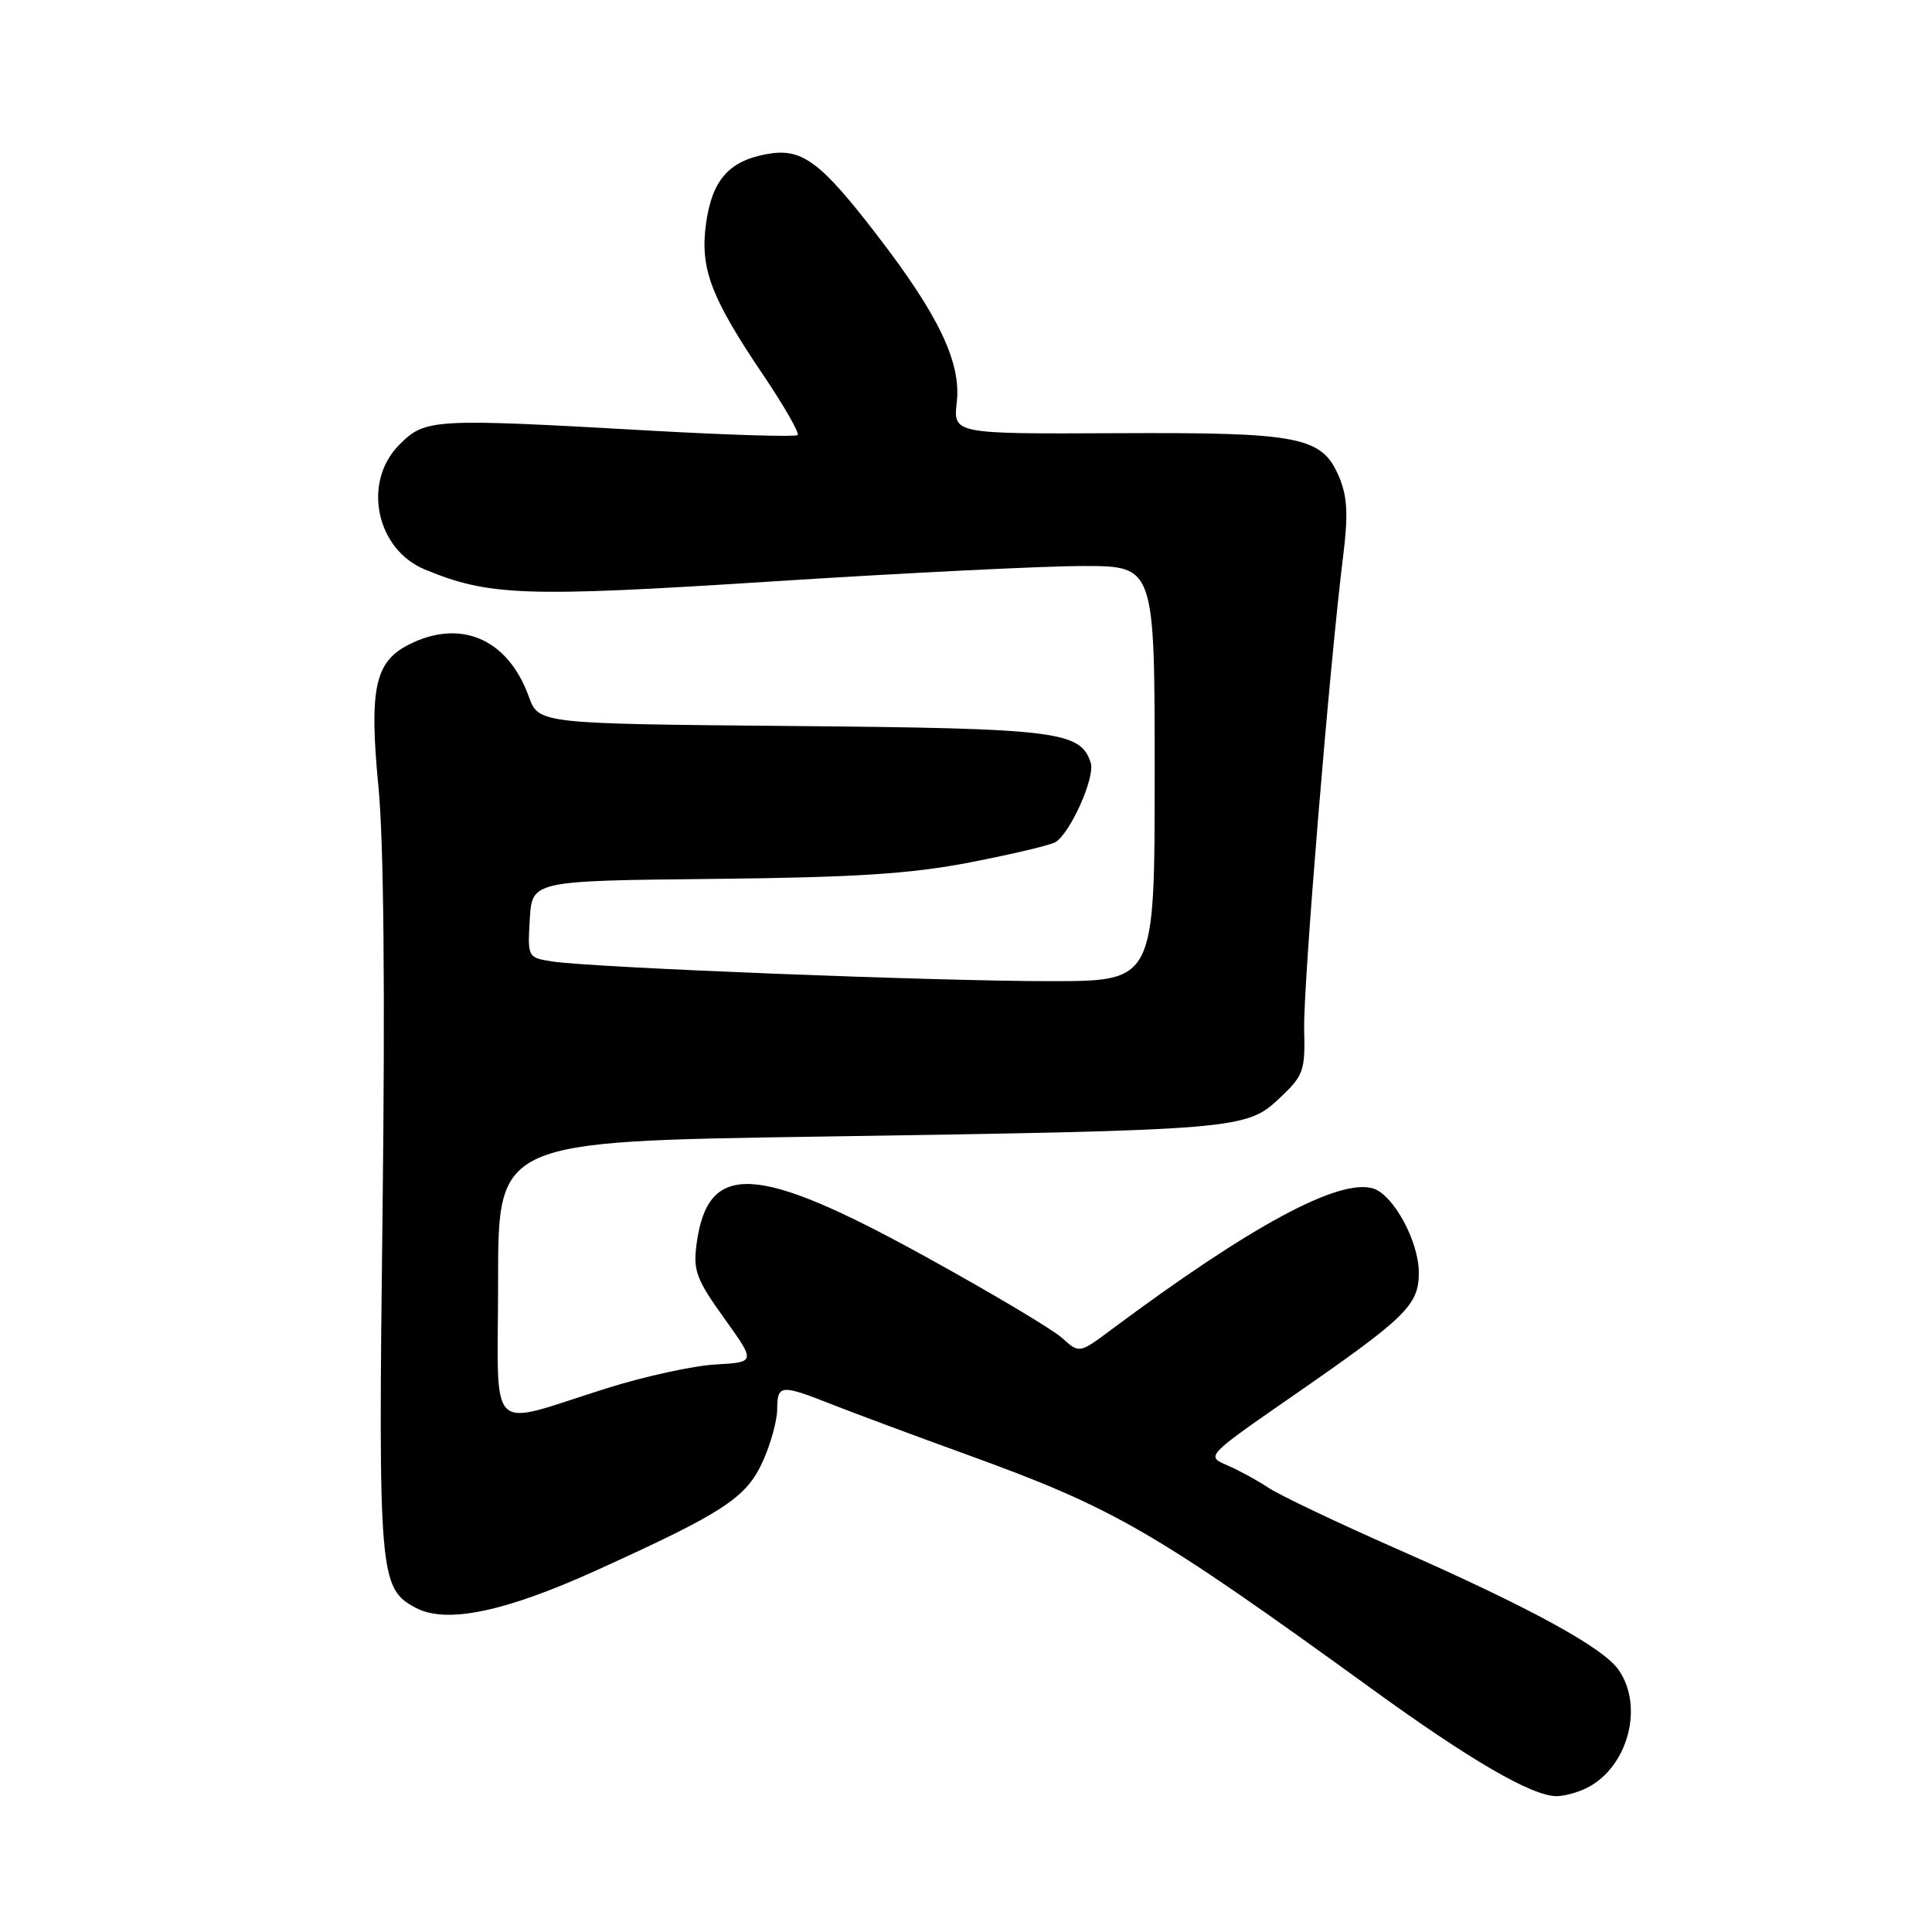 <?xml version="1.0" encoding="UTF-8" standalone="no"?>
<!DOCTYPE svg PUBLIC "-//W3C//DTD SVG 1.1//EN" "http://www.w3.org/Graphics/SVG/1.1/DTD/svg11.dtd" >
<svg xmlns="http://www.w3.org/2000/svg" xmlns:xlink="http://www.w3.org/1999/xlink" version="1.1" viewBox="0 0 256 256">
 <g >
 <path fill="currentColor"
d=" M 210.32 236.88 C 215.73 234.12 217.86 226.09 214.46 221.25 C 212.38 218.28 202.71 213.00 185.21 205.29 C 177.17 201.75 169.45 198.07 168.05 197.12 C 166.65 196.18 164.21 194.85 162.64 194.17 C 159.79 192.95 159.79 192.95 171.14 185.08 C 186.38 174.53 188.00 172.95 188.00 168.62 C 188.00 164.51 184.66 158.35 181.98 157.49 C 177.49 156.07 165.79 162.37 147.25 176.19 C 143.01 179.35 143.01 179.35 140.75 177.30 C 139.51 176.17 131.30 171.28 122.50 166.44 C 100.21 154.16 93.77 153.82 92.30 164.83 C 91.83 168.34 92.26 169.52 95.95 174.66 C 100.14 180.50 100.14 180.50 94.82 180.80 C 91.89 180.96 85.45 182.37 80.50 183.92 C 64.20 189.03 66.00 190.80 66.00 169.65 C 66.00 151.25 66.00 151.25 108.25 150.61 C 164.05 149.76 165.15 149.66 169.52 145.54 C 172.74 142.51 172.95 141.92 172.81 136.40 C 172.66 130.75 176.18 88.04 177.99 73.55 C 178.65 68.27 178.53 65.81 177.47 63.27 C 175.20 57.84 172.41 57.28 147.90 57.40 C 126.30 57.50 126.30 57.50 126.78 53.27 C 127.37 48.01 124.37 41.74 116.17 31.10 C 108.63 21.30 106.22 19.55 101.53 20.43 C 96.54 21.36 94.34 23.91 93.55 29.64 C 92.74 35.58 94.18 39.40 101.17 49.75 C 103.92 53.83 105.95 57.38 105.69 57.65 C 105.42 57.91 96.72 57.65 86.35 57.07 C 57.22 55.42 56.37 55.47 52.92 58.92 C 47.98 63.86 49.81 72.79 56.32 75.47 C 64.84 78.99 69.59 79.15 102.38 77.04 C 119.81 75.92 138.33 75.00 143.54 75.00 C 153.00 75.00 153.00 75.00 153.00 102.50 C 153.00 130.00 153.00 130.00 139.25 130.01 C 124.17 130.02 78.46 128.22 73.20 127.40 C 69.92 126.89 69.90 126.87 70.20 121.80 C 70.50 116.71 70.50 116.71 94.50 116.46 C 113.41 116.26 120.64 115.80 128.60 114.26 C 134.15 113.18 139.22 111.98 139.86 111.58 C 141.85 110.36 145.13 102.98 144.53 101.09 C 143.20 96.89 140.16 96.51 104.93 96.20 C 71.37 95.90 71.37 95.90 70.06 92.28 C 67.28 84.60 60.95 81.91 54.06 85.47 C 49.66 87.74 48.90 91.39 50.15 104.30 C 50.85 111.51 51.04 131.55 50.69 160.50 C 50.11 208.76 50.25 210.46 55.06 213.03 C 59.12 215.20 66.84 213.61 79.00 208.09 C 95.91 200.42 98.88 198.48 101.07 193.65 C 102.11 191.37 102.97 188.26 102.98 186.75 C 103.00 183.45 103.43 183.41 110.21 186.08 C 113.12 187.23 121.12 190.21 128.00 192.70 C 147.73 199.85 152.74 202.75 182.00 223.95 C 194.92 233.31 203.02 238.00 206.26 238.00 C 207.29 238.00 209.11 237.50 210.32 236.88 Z "/>
</g>
</svg>
